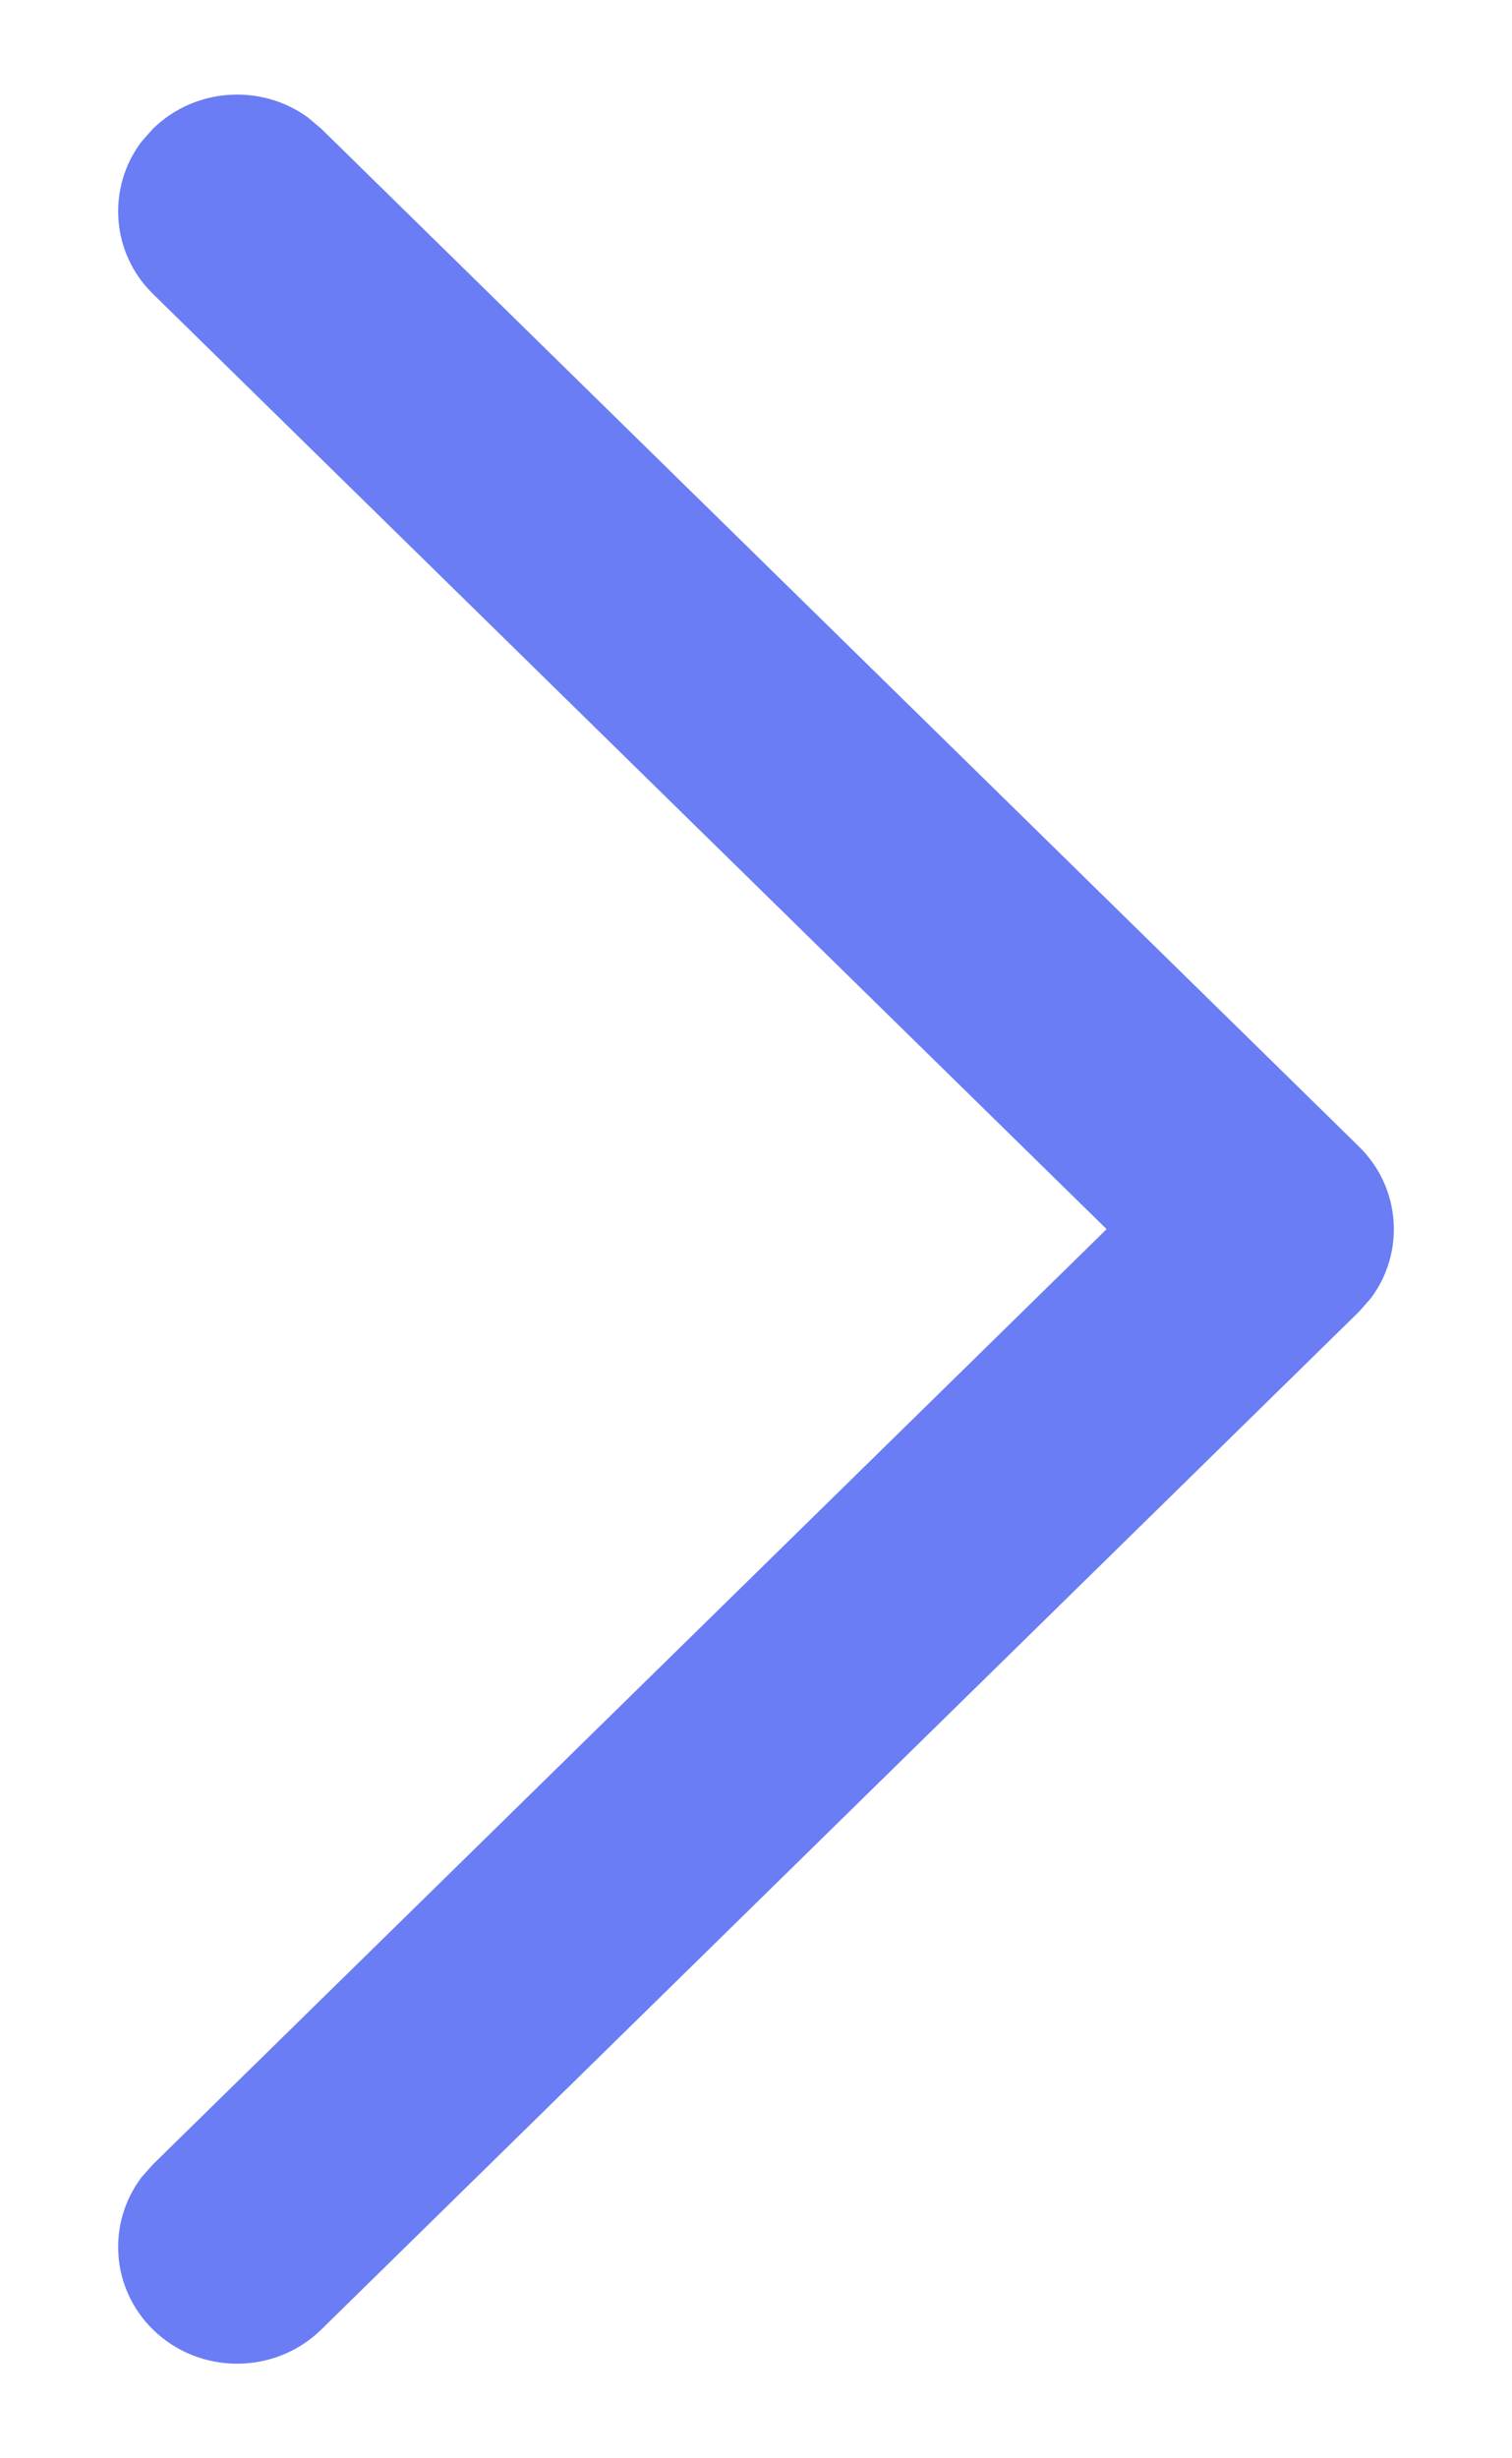 <svg width="8" height="13" viewBox="0 0 8 13" fill="none" xmlns="http://www.w3.org/2000/svg">
<path d="M0.809 12.319C0.586 12.1 0.566 11.757 0.748 11.515L0.809 11.446L5.855 6.5L0.809 1.554C0.586 1.335 0.566 0.992 0.748 0.75L0.809 0.681C1.033 0.462 1.383 0.442 1.629 0.621L1.7 0.681L7.191 6.064C7.414 6.283 7.434 6.626 7.252 6.867L7.191 6.936L1.7 12.319C1.454 12.56 1.055 12.56 0.809 12.319Z" fill="#6A7DF5"/>
</svg>
